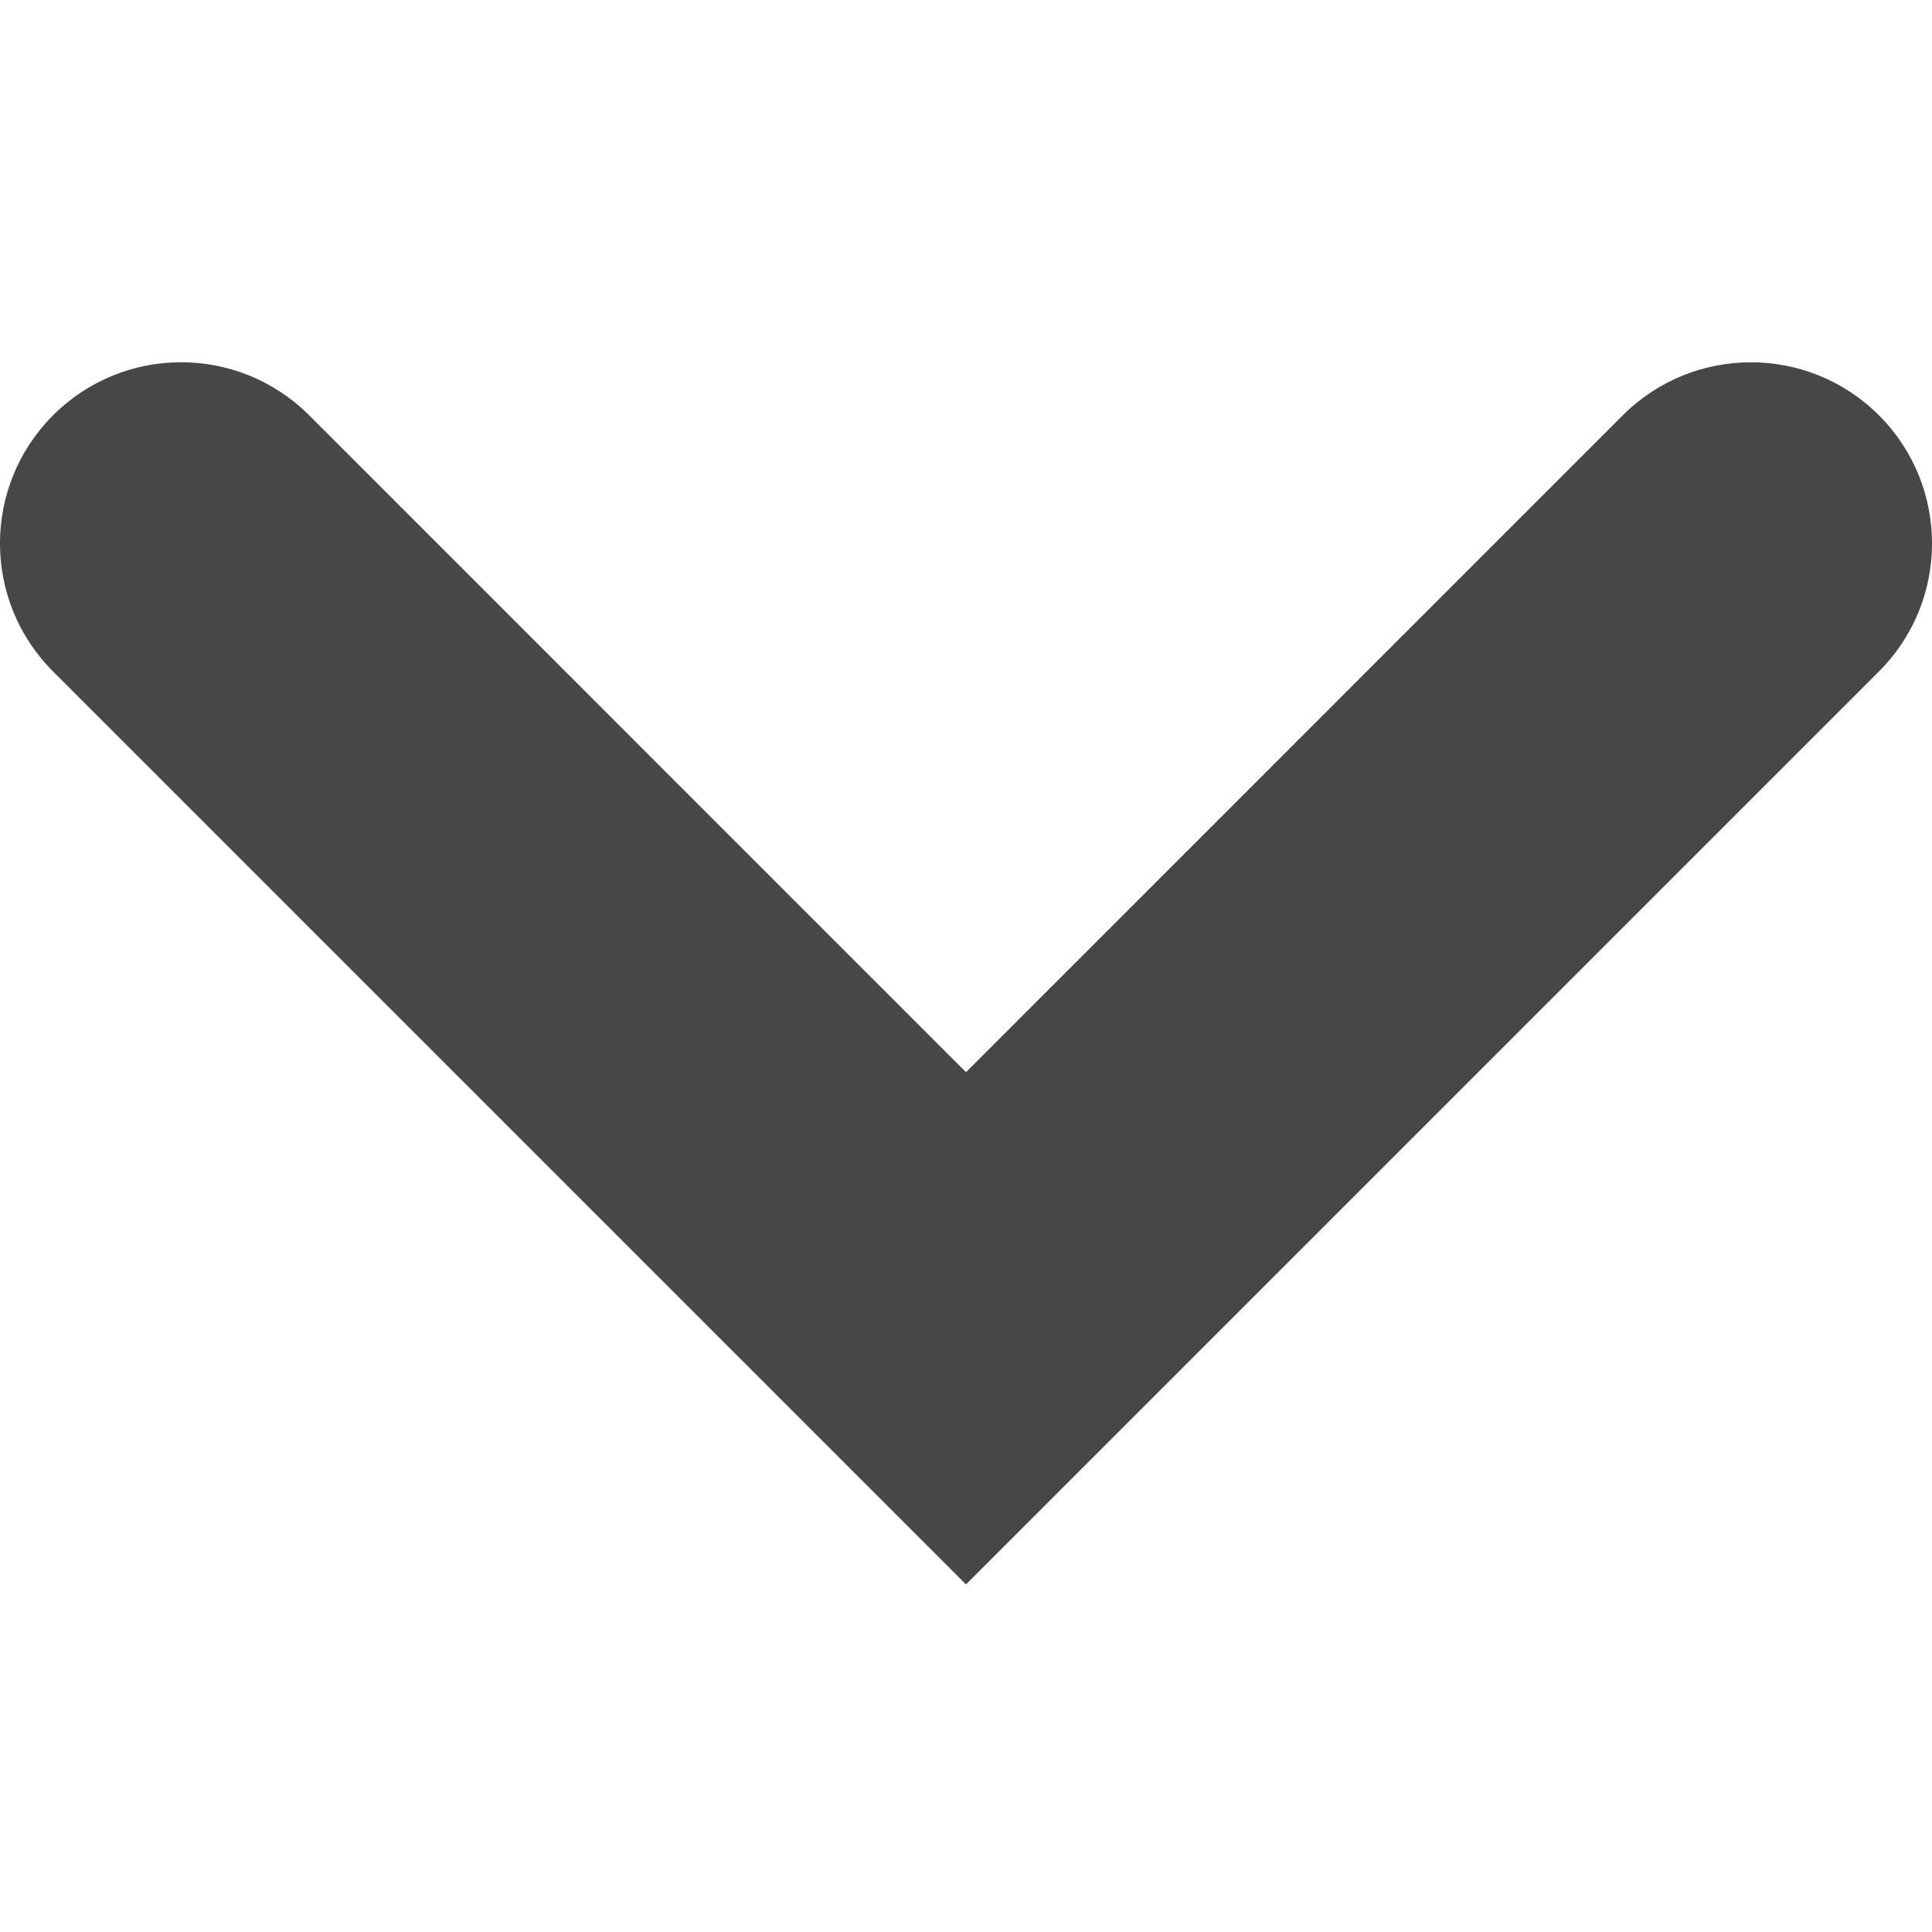 <?xml version="1.0" encoding="UTF-8"?>
<svg width="24px" height="24px" viewBox="0 0 24 24" version="1.1" xmlns="http://www.w3.org/2000/svg" xmlns:xlink="http://www.w3.org/1999/xlink">
    <title>Icon/Fill/down-chevron-fill</title>
    <g id="Icon/Fill/down-chevron-fill" stroke="none" stroke-width="1" fill="none" fill-rule="evenodd">
        <g id="Group" transform="translate(-0, 4.5)" fill="#474747" fill-rule="nonzero">
            <g id="down-chevron">
                <path d="M12,15.182 L23.341,3.841 C24.22,2.963 24.22,1.538 23.341,0.659 C22.462,-0.219 21.038,-0.219 20.159,0.659 L12,8.819 L3.841,0.659 C3.401,0.22 2.826,0 2.25,0 C1.674,0 1.098,0.22 0.659,0.659 C-0.22,1.538 -0.22,2.963 0.659,3.841 L12,15.182 Z" id="Fill-1"></path>
            </g>
        </g>
    </g>
</svg>